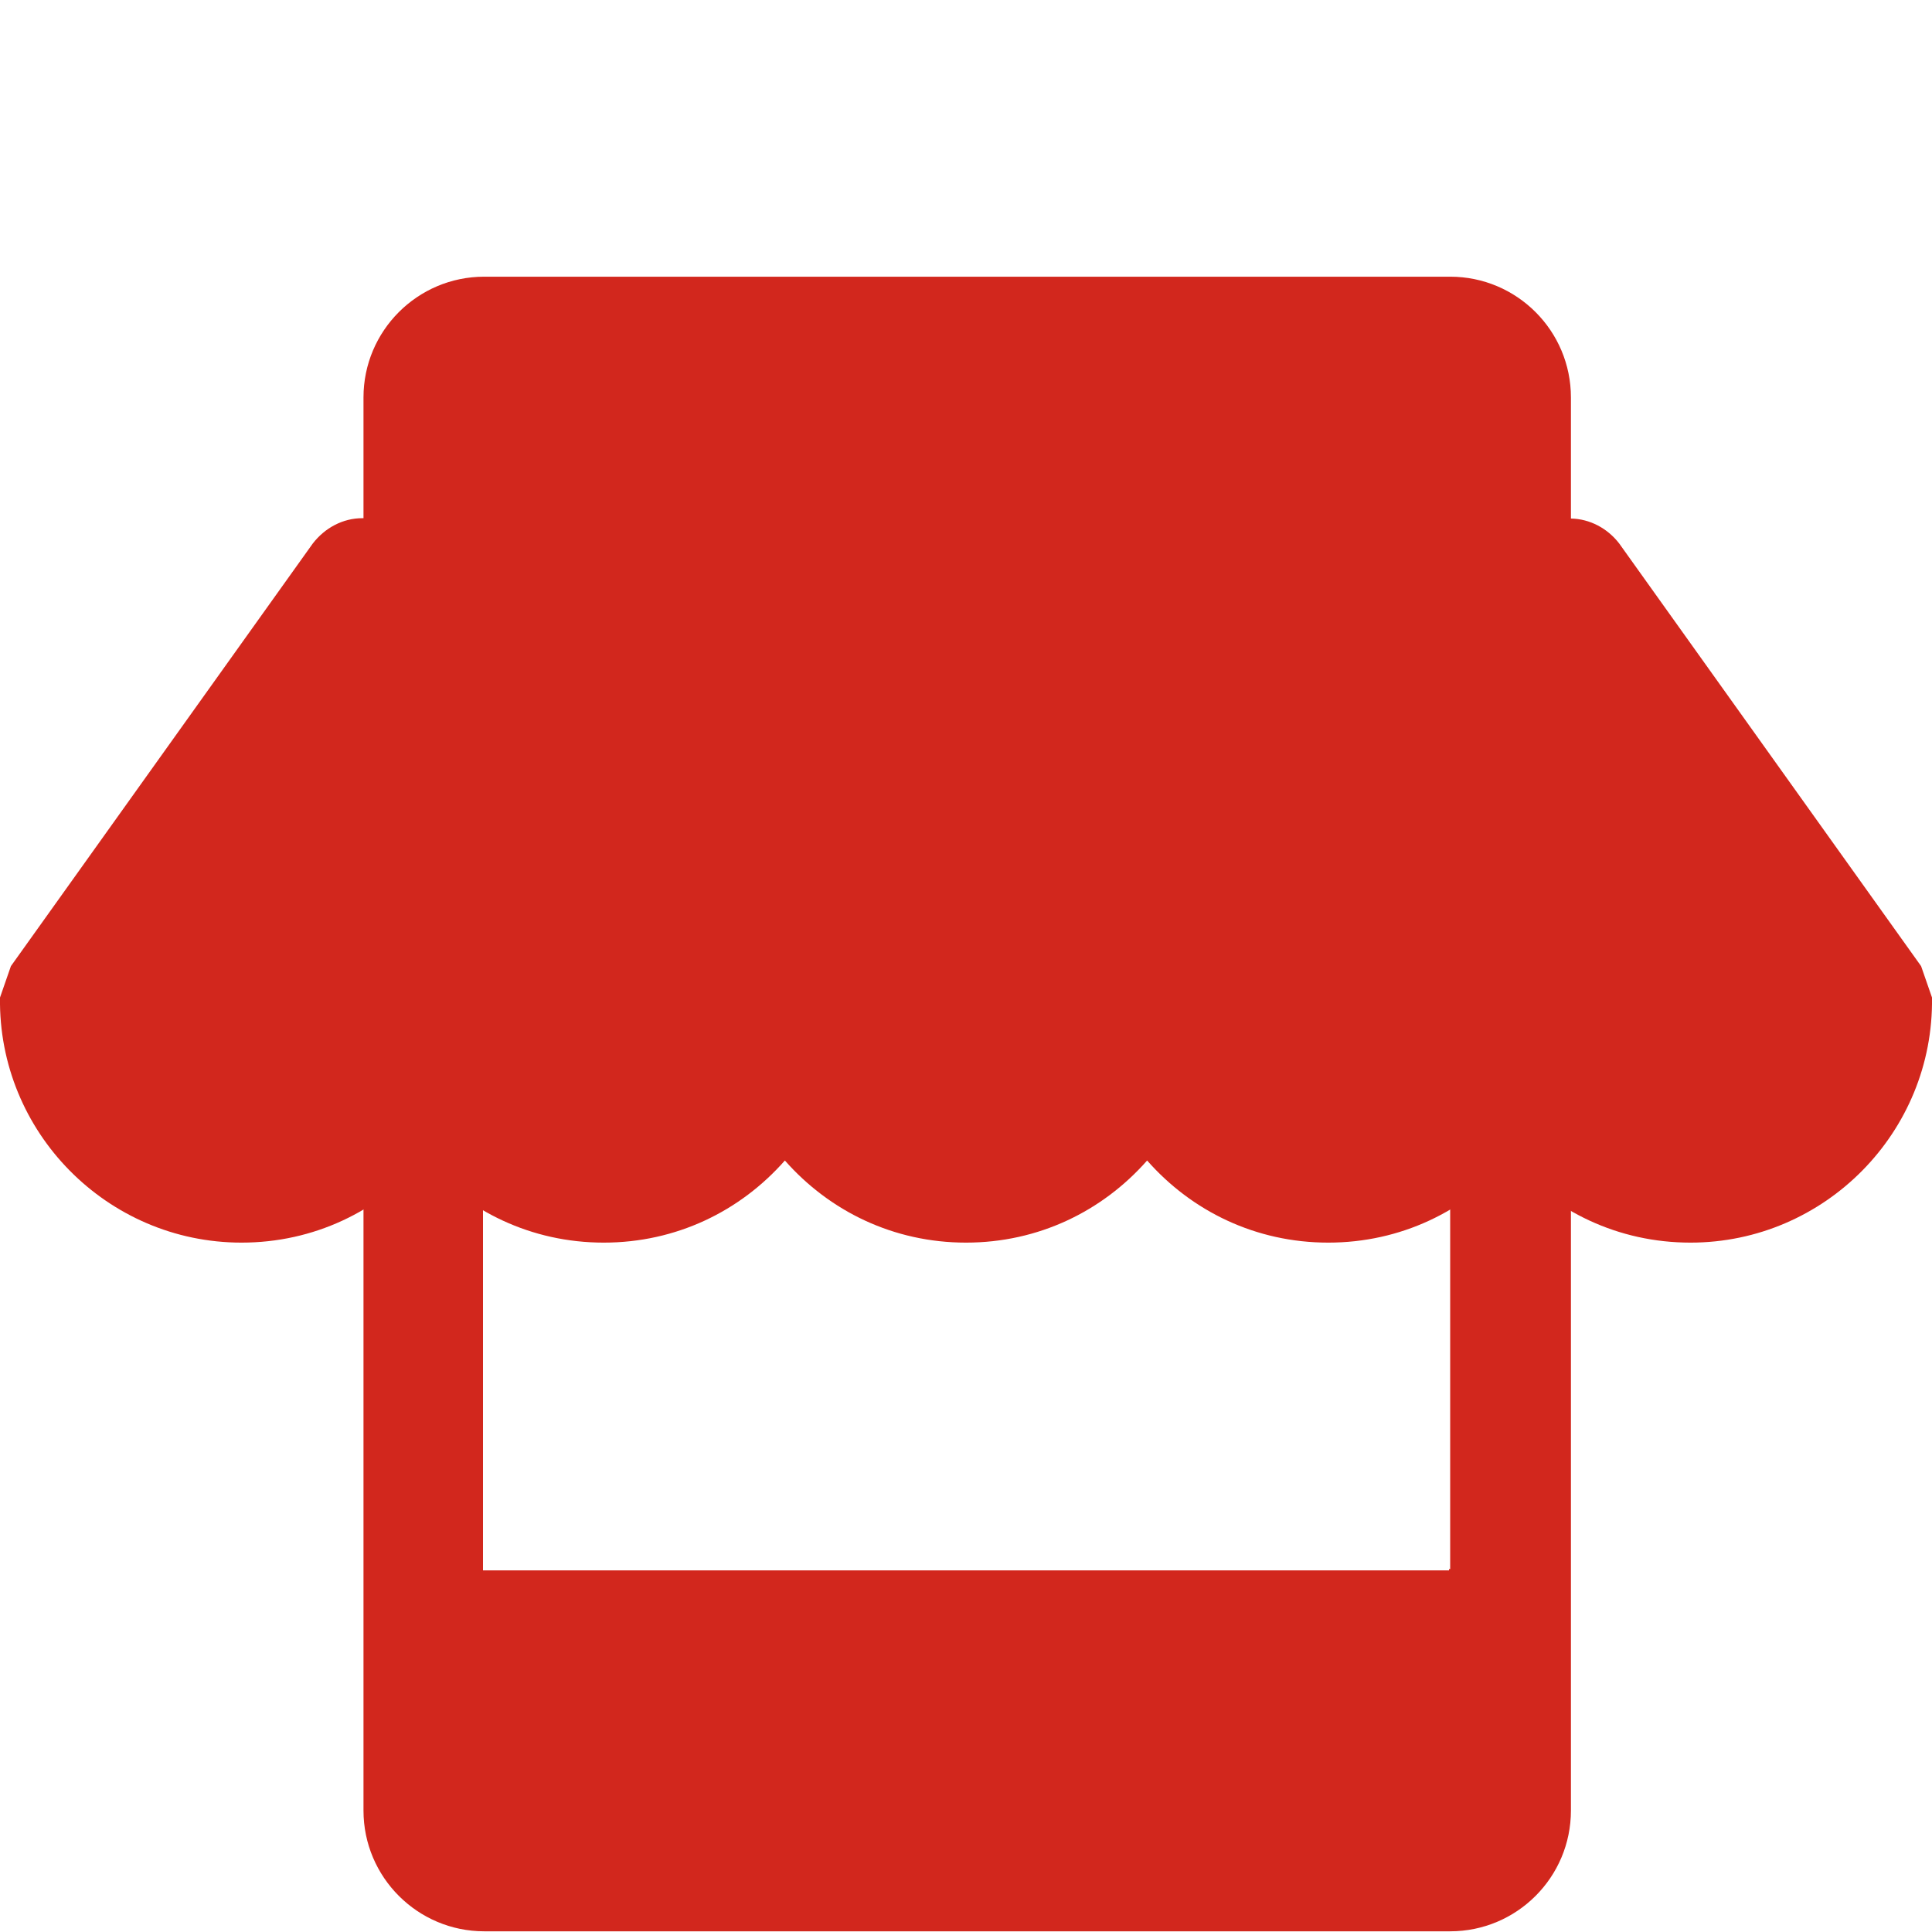 <svg width="28" height="28" viewBox="0 0 28 28" fill="none" xmlns="http://www.w3.org/2000/svg">
<g clip-path="url(#clip0)">
<path d="M27.842 14.002L23.467 7.877C23.296 7.655 23.04 7.52 22.767 7.515V5.76C22.767 4.794 21.983 4.01 21.017 4.01H7.018C6.052 4.01 5.268 4.794 5.268 5.76V7.51H5.25C4.97 7.51 4.708 7.65 4.533 7.877L0.158 14.002C0.105 14.154 0.053 14.303 0 14.457C-0.028 16.407 1.553 18.009 3.5 18.009C4.55 18.009 5.478 17.554 6.125 16.819C6.773 17.554 7.7 18.009 8.75 18.009C9.8 18.009 10.728 17.554 11.375 16.819C12.023 17.554 12.95 18.009 14 18.009C15.05 18.009 15.977 17.554 16.625 16.819C17.272 17.554 18.2 18.009 19.25 18.009C20.3 18.009 21.227 17.554 21.875 16.819C22.522 17.554 23.45 18.009 24.5 18.009C26.447 18.009 28.028 16.407 28 14.457C27.947 14.303 27.895 14.154 27.842 14.002Z" fill="#D2271D"/>
<path d="M21.875 15.053C21.607 15.209 21.309 15.3 21.017 15.401V22.74H21V22.759H7V15.41C6.701 15.305 6.398 15.212 6.125 15.053C5.852 15.21 5.563 15.335 5.268 15.438V26.24C5.268 27.206 6.053 27.99 7.018 27.99H21.017C21.983 27.99 22.767 27.206 22.767 26.24V15.425C22.463 15.317 22.155 15.216 21.875 15.053Z" fill="#D2271D"/>
</g>
<defs>
<clipPath id="clip0">
<rect width="28" height="28" fill="white"/>
</clipPath>
</defs>
</svg>
